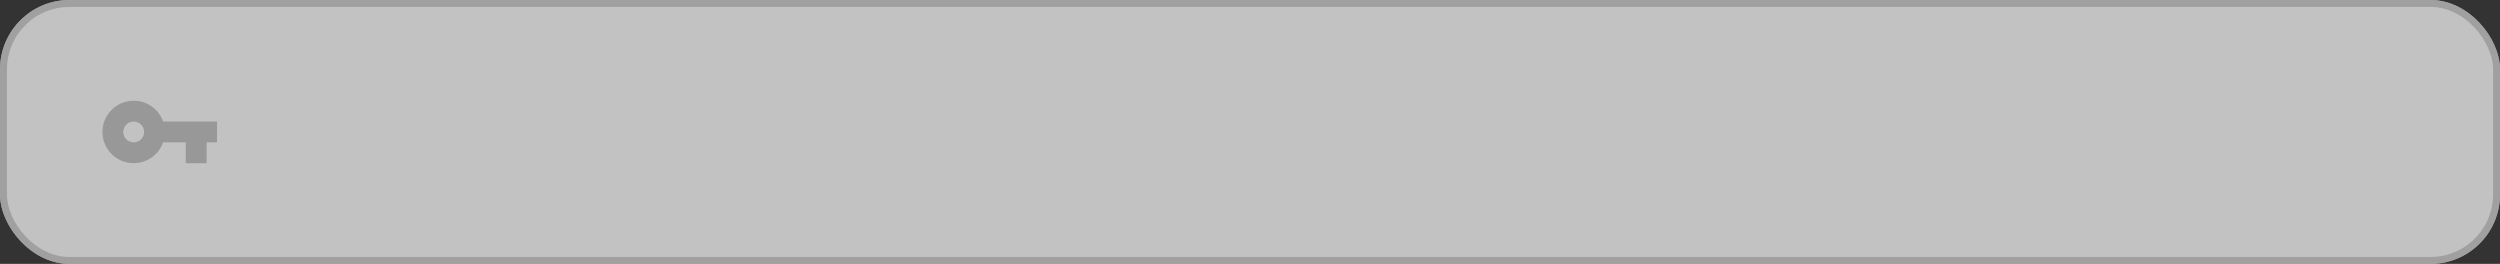 <svg width="360" height="38" viewBox="0 0 360 38" fill="none" xmlns="http://www.w3.org/2000/svg">
<rect x="0" y="0" width="360" height="38" fill="#333333" stroke="none"/>
<rect width="360" height="38" rx="10" fill="white" fill-opacity="0.7"/>
<rect x="0.5" y="0.5" width="359" height="37" rx="9.5" stroke="#999898" stroke-opacity="0.79"/>
<path d="M23.488 17.5C22.872 15.752 21.207 14.5 19.25 14.5C16.767 14.5 14.75 16.517 14.75 19C14.75 21.483 16.767 23.5 19.25 23.5C21.207 23.5 22.872 22.247 23.488 20.5H26.75V23.5H29.75V20.5H31.25V17.5H23.488ZM19.25 20.5C18.425 20.5 17.75 19.825 17.75 19C17.75 18.175 18.425 17.5 19.25 17.5C20.075 17.5 20.75 18.175 20.75 19C20.75 19.825 20.075 20.5 19.25 20.5Z" fill="#999898"/>
</svg>
